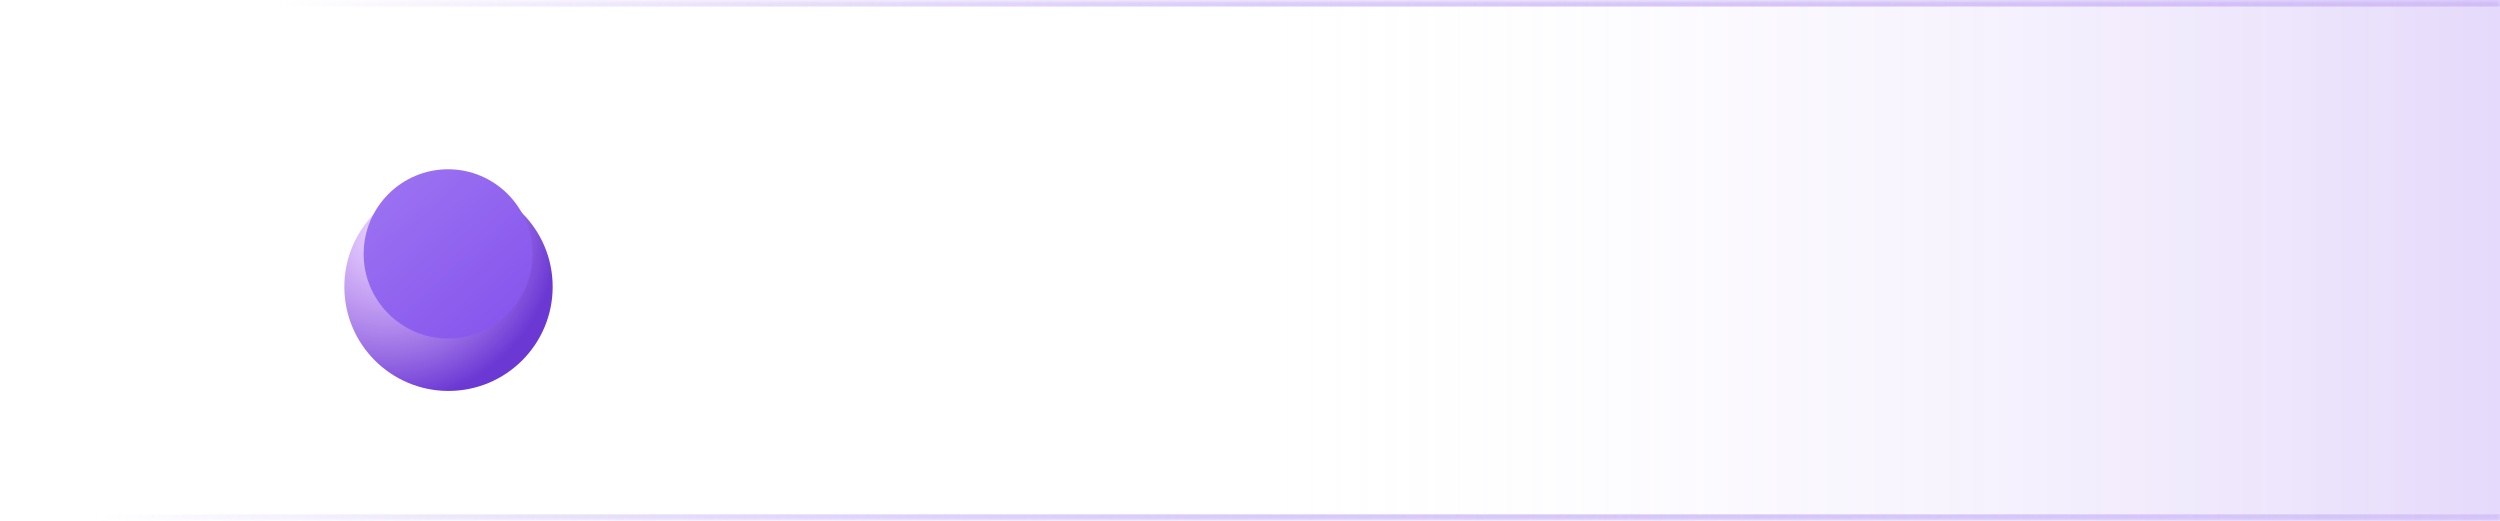 <svg width="384" height="80" viewBox="0 0 384 80" fill="none" xmlns="http://www.w3.org/2000/svg">
<mask id="path-1-inside-1_2247_6529" fill="white">
<path d="M0 8C0 3.582 3.582 0 8 0H384V80H8C3.582 80 0 76.418 0 72V8Z"/>
</mask>
<path d="M0 8C0 3.582 3.582 0 8 0H384V80H8C3.582 80 0 76.418 0 72V8Z" fill="url(#paint0_linear_2247_6529)"/>
<path d="M0 8C0 3.582 3.582 0 8 0H384V80H8C3.582 80 0 76.418 0 72V8Z" fill="url(#paint1_linear_2247_6529)"/>
<path d="M-1 8C-1 3.029 3.029 -1 8 -1H384V1H8C4.134 1 1 4.134 1 8H-1ZM384 81H8C3.029 81 -1 76.971 -1 72H1C1 75.866 4.134 79 8 79H384V81ZM8 81C3.029 81 -1 76.971 -1 72V8C-1 3.029 3.029 -1 8 -1V1C4.134 1 1 4.134 1 8V72C1 75.866 4.134 79 8 79V81ZM384 0V80V0Z" fill="url(#paint2_linear_2247_6529)" mask="url(#path-1-inside-1_2247_6529)"/>
<g filter="url(#filter0_dd_2247_6529)">
<path d="M23.938 39.048C23.938 28.528 32.466 20 42.986 20H68.89C79.41 20 87.938 28.528 87.938 39.048C87.938 49.567 79.41 58.095 68.89 58.095H42.986C32.466 58.095 23.938 49.567 23.938 39.048Z" fill="white" shape-rendering="crispEdges"/>
<path d="M52.89 39.048C52.89 30.211 60.054 23.048 68.89 23.048C77.727 23.048 84.89 30.211 84.89 39.048C84.89 47.884 77.727 55.048 68.89 55.048C60.054 55.048 52.89 47.884 52.89 39.048Z" fill="url(#paint3_radial_2247_6529)"/>
</g>
<path d="M55.855 39C55.855 31.839 61.66 26 68.821 26C75.982 26 81.787 31.839 81.787 39C81.787 46.161 75.982 52 68.821 52C61.66 52 55.855 46.161 55.855 39Z" fill="url(#paint4_linear_2247_6529)"/>
<defs>
<filter id="filter0_dd_2247_6529" x="15.938" y="15" width="80" height="54.095" filterUnits="userSpaceOnUse" color-interpolation-filters="sRGB">
<feFlood flood-opacity="0" result="BackgroundImageFix"/>
<feColorMatrix in="SourceAlpha" type="matrix" values="0 0 0 0 0 0 0 0 0 0 0 0 0 0 0 0 0 0 127 0" result="hardAlpha"/>
<feOffset dy="2"/>
<feGaussianBlur stdDeviation="1.5"/>
<feComposite in2="hardAlpha" operator="out"/>
<feColorMatrix type="matrix" values="0 0 0 0 0.482 0 0 0 0 0.271 0 0 0 0 0.918 0 0 0 0.1 0"/>
<feBlend mode="normal" in2="BackgroundImageFix" result="effect1_dropShadow_2247_6529"/>
<feColorMatrix in="SourceAlpha" type="matrix" values="0 0 0 0 0 0 0 0 0 0 0 0 0 0 0 0 0 0 127 0" result="hardAlpha"/>
<feOffset dy="3"/>
<feGaussianBlur stdDeviation="4"/>
<feComposite in2="hardAlpha" operator="out"/>
<feColorMatrix type="matrix" values="0 0 0 0 0.482 0 0 0 0 0.271 0 0 0 0 0.918 0 0 0 0.2 0"/>
<feBlend mode="normal" in2="effect1_dropShadow_2247_6529" result="effect2_dropShadow_2247_6529"/>
<feBlend mode="normal" in="SourceGraphic" in2="effect2_dropShadow_2247_6529" result="shape"/>
</filter>
<linearGradient id="paint0_linear_2247_6529" x1="192" y1="0" x2="192" y2="80" gradientUnits="userSpaceOnUse">
<stop stop-color="white" stop-opacity="0.74"/>
<stop offset="1" stop-color="white" stop-opacity="0"/>
</linearGradient>
<linearGradient id="paint1_linear_2247_6529" x1="192" y1="40" x2="384" y2="40" gradientUnits="userSpaceOnUse">
<stop stop-color="white" stop-opacity="0"/>
<stop offset="1" stop-color="#7B45EA" stop-opacity="0.2"/>
</linearGradient>
<linearGradient id="paint2_linear_2247_6529" x1="41.739" y1="2.5" x2="371.566" y2="120.244" gradientUnits="userSpaceOnUse">
<stop stop-color="white"/>
<stop offset="1" stop-color="#7B45EA" stop-opacity="0.15"/>
</linearGradient>
<radialGradient id="paint3_radial_2247_6529" cx="0" cy="0" r="1" gradientUnits="userSpaceOnUse" gradientTransform="translate(59.438 30.5) rotate(68.94) scale(26.305)">
<stop stop-color="#DAAAFF" stop-opacity="0.53"/>
<stop offset="1" stop-color="#6B38D4"/>
</radialGradient>
<linearGradient id="paint4_linear_2247_6529" x1="55.855" y1="28.5" x2="93.364" y2="69.903" gradientUnits="userSpaceOnUse">
<stop stop-color="#9D74F2"/>
<stop offset="0.84" stop-color="#7B45EA"/>
</linearGradient>
</defs>
</svg>
